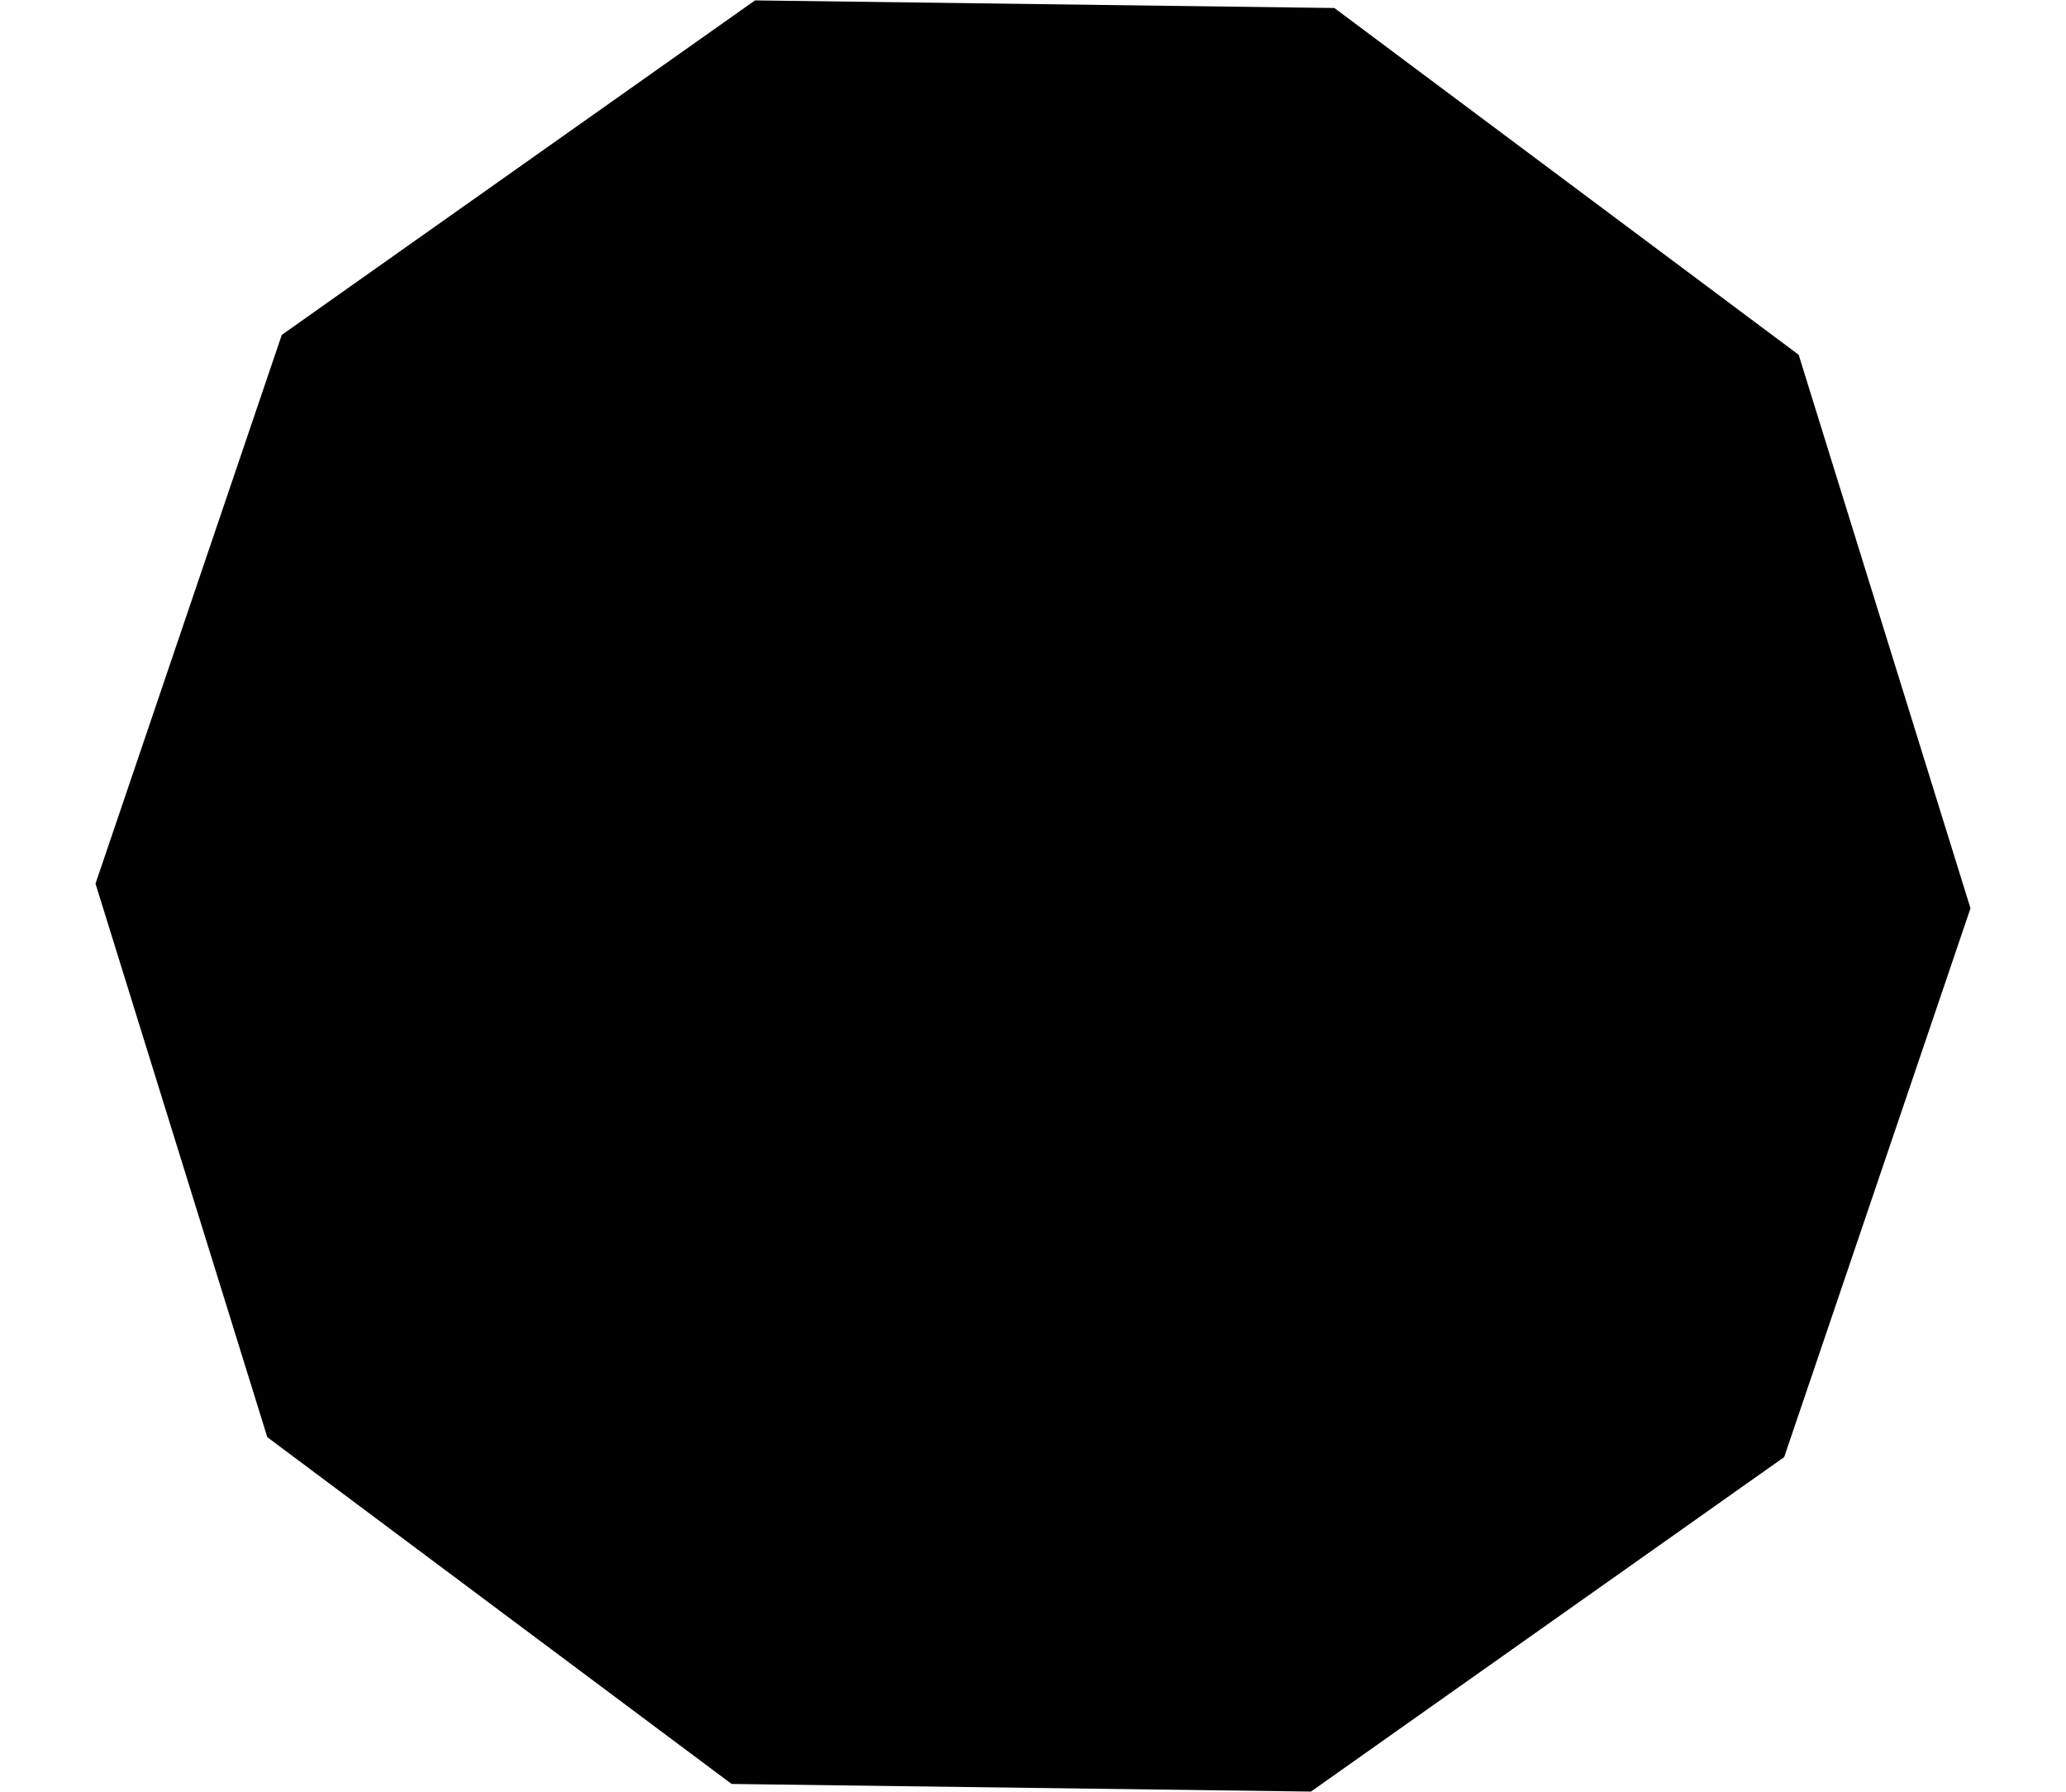 <?xml version="1.0" encoding="UTF-8" standalone="no"?>
<!-- Created with Inkscape (http://www.inkscape.org/) -->

<svg
   width="83.559mm"
   height="72.461mm"
   viewBox="0 0 83.559 72.461"
   version="1.1"
   id="svg5"
   inkscape:export-filename="nonagon.svg"
   inkscape:export-xdpi="96"
   inkscape:export-ydpi="96"
   xmlns:inkscape="http://www.inkscape.org/namespaces/inkscape"
   xmlns:sodipodi="http://sodipodi.sourceforge.net/DTD/sodipodi-0.dtd"
   xmlns="http://www.w3.org/2000/svg"
   xmlns:svg="http://www.w3.org/2000/svg">
  <sodipodi:namedview
     id="namedview7"
     pagecolor="#505050"
     bordercolor="#eeeeee"
     borderopacity="1"
     inkscape:showpageshadow="0"
     inkscape:pageopacity="0"
     inkscape:pagecheckerboard="0"
     inkscape:deskcolor="#505050"
     inkscape:document-units="mm"
     showgrid="true">
    <inkscape:grid
       type="xygrid"
       id="grid65" />
  </sodipodi:namedview>
  <defs
     id="defs2" />
  <g
     inkscape:label="Layer 1"
     inkscape:groupmode="layer"
     id="layer1"
     transform="translate(-6.418,-28.078)">
    <path
       sodipodi:type="star"
       style="fill:#000000;stroke-width:0.265"
       id="path67"
       inkscape:flatsided="true"
       sodipodi:sides="10"
       sodipodi:cx="48.197075"
       sodipodi:cy="64.308372"
       sodipodi:r1="37.919716"
       sodipodi:r2="36.182064"
       sodipodi:arg1="1.2697688"
       sodipodi:arg2="1.5839281"
       inkscape:rounded="0"
       inkscape:randomized="0"
       d="M 59.44,100.523 36.007,100.215 17.229,86.192 10.281,63.81 17.815,41.619 36.954,28.094 60.387,28.402 79.165,42.424 86.114,64.806 78.579,86.998 Z" />
  </g>
</svg>

